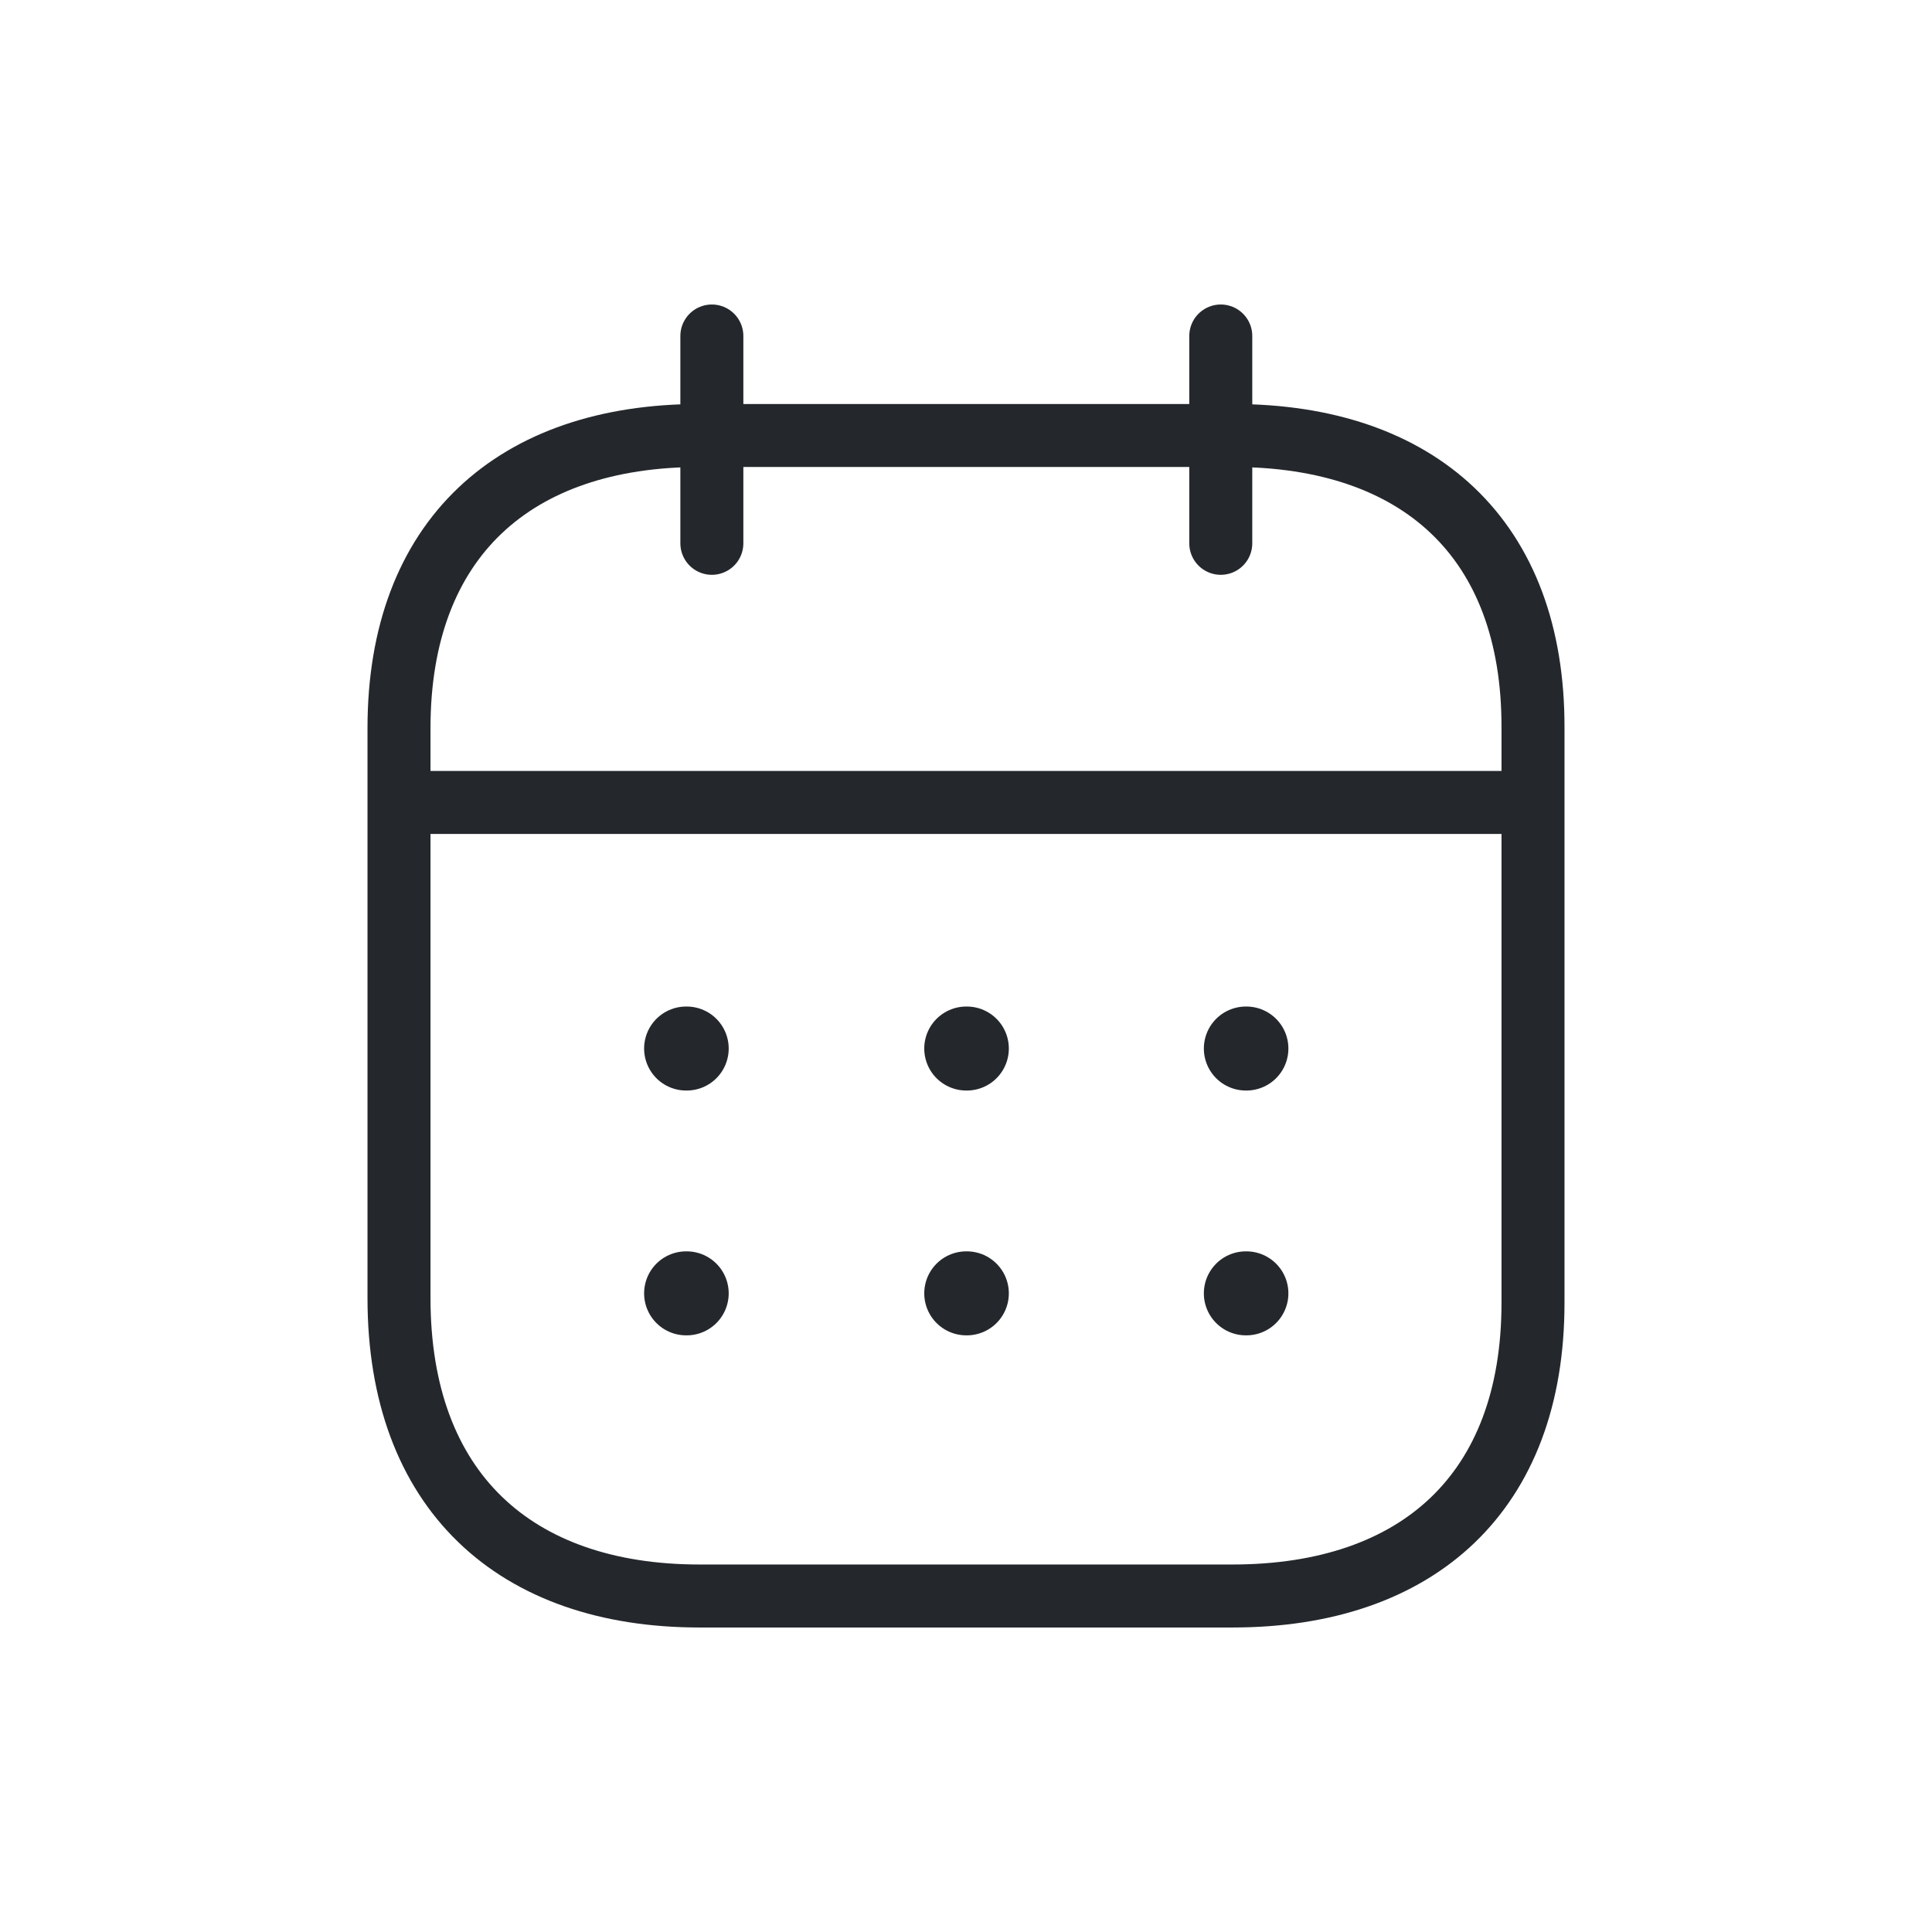 <svg xmlns="http://www.w3.org/2000/svg" width="46" height="46" viewBox="0 0 46 46" fill="none"><path d="M9.639 19.106H36.375" stroke="#24282C" stroke-width="1.5" stroke-linecap="round"></path><path d="M29.663 24.965H29.676" stroke="#24282C" stroke-width="2" stroke-linecap="round"></path><path d="M23.006 24.965H23.02" stroke="#24282C" stroke-width="2" stroke-linecap="round"></path><path d="M16.336 24.965H16.35" stroke="#24282C" stroke-width="2" stroke-linecap="round"></path><path d="M29.663 30.794H29.676" stroke="#24282C" stroke-width="2" stroke-linecap="round"></path><path d="M23.006 30.794H23.02" stroke="#24282C" stroke-width="2" stroke-linecap="round"></path><path d="M16.336 30.794H16.35" stroke="#24282C" stroke-width="2" stroke-linecap="round"></path><path d="M29.066 8V12.936" stroke="#24282C" stroke-width="1.5" stroke-linecap="round"></path><path d="M16.949 8V12.936" stroke="#24282C" stroke-width="1.5" stroke-linecap="round"></path><path fill-rule="evenodd" clip-rule="evenodd" d="M29.357 10.369H16.656C12.251 10.369 9.5 12.823 9.5 17.333V30.908C9.5 35.489 12.251 38 16.656 38H29.343C33.762 38 36.5 35.532 36.5 31.021V17.333C36.514 12.823 33.776 10.369 29.357 10.369Z" stroke="#24282C" stroke-width="1.5" stroke-linecap="round"></path></svg>